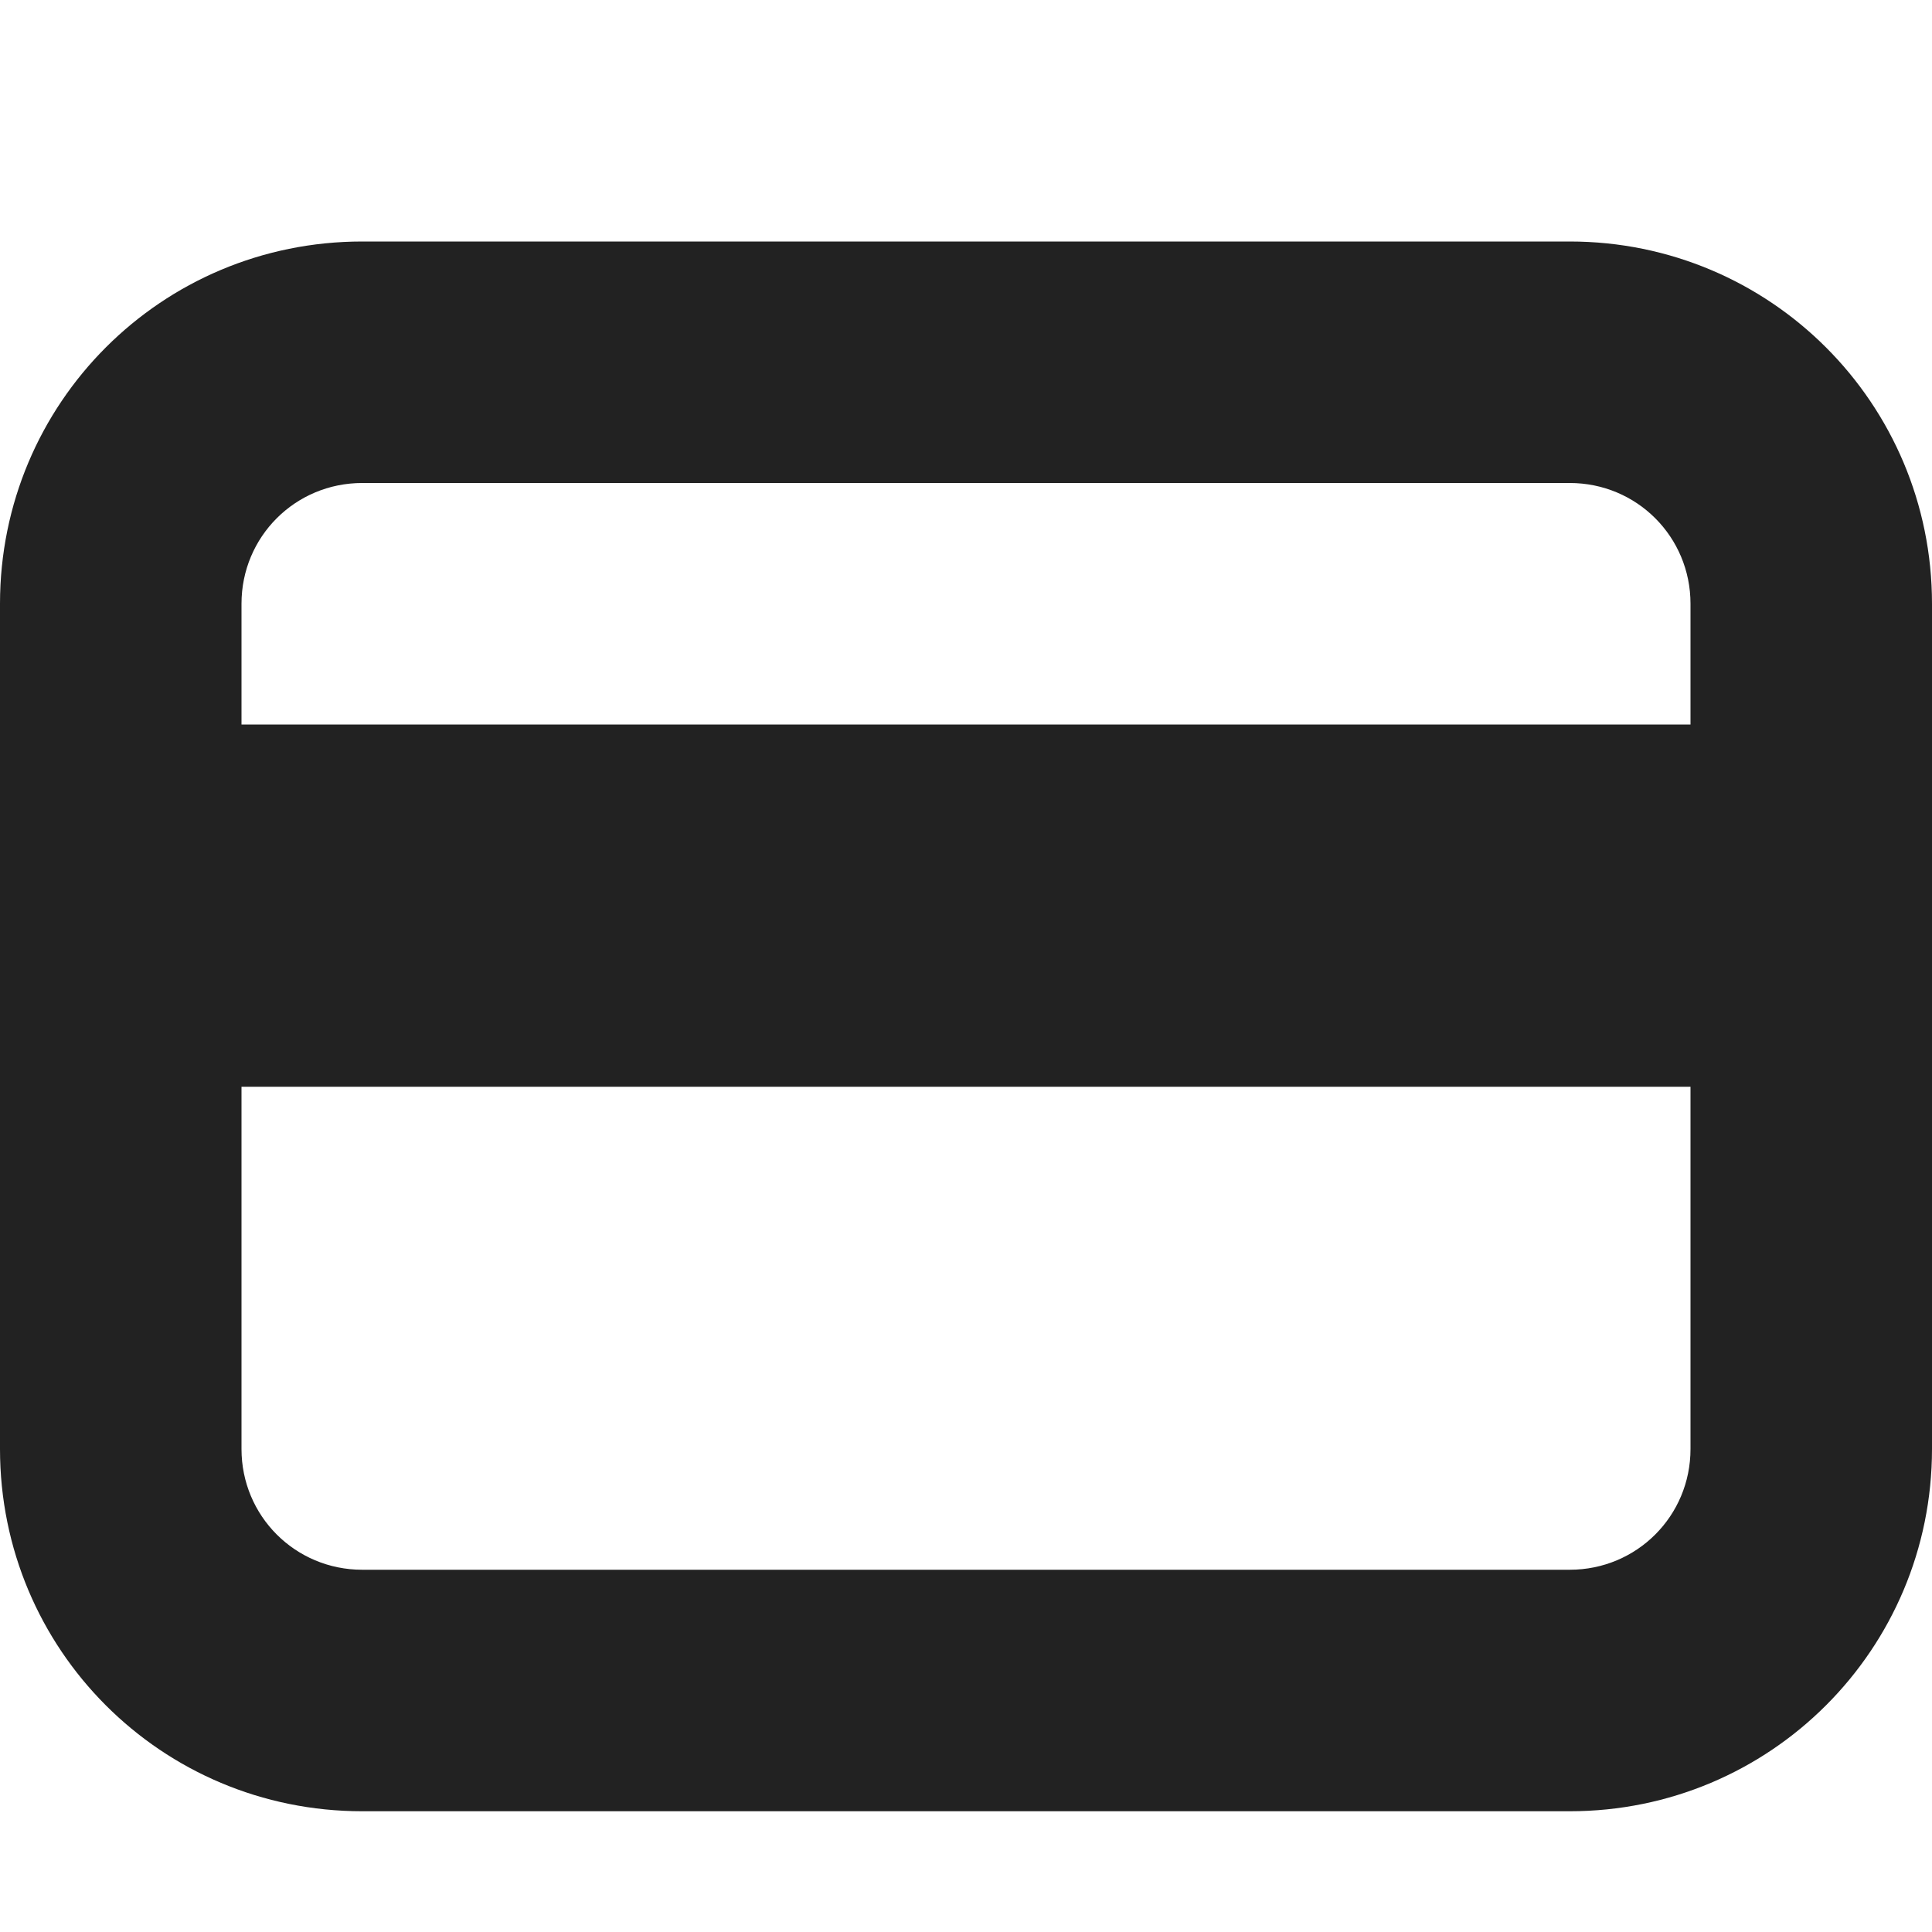 <?xml version="1.0" encoding="UTF-8"?>
<svg xmlns="http://www.w3.org/2000/svg" height="16px" viewBox="0 0 16 16" width="16px"><path d="m 3 2 c -1.664 0 -3 1.34 -3 3 v 7 c 0 1.66 1.336 3 3 3 h 10 c 1.66 0 3 -1.34 3 -3 v -7 c 0 -1.66 -1.34 -3 -3 -3 z m 0 2 h 10 c 0.555 0 1 0.445 1 1 v 1 h -12 v -1 c 0 -0.555 0.445 -1 1 -1 z m -1 5 h 12 v 3 c 0 0.555 -0.445 1 -1 1 h -10 c -0.555 0 -1 -0.445 -1 -1 z m 0 0" fill="#222222"/></svg>
